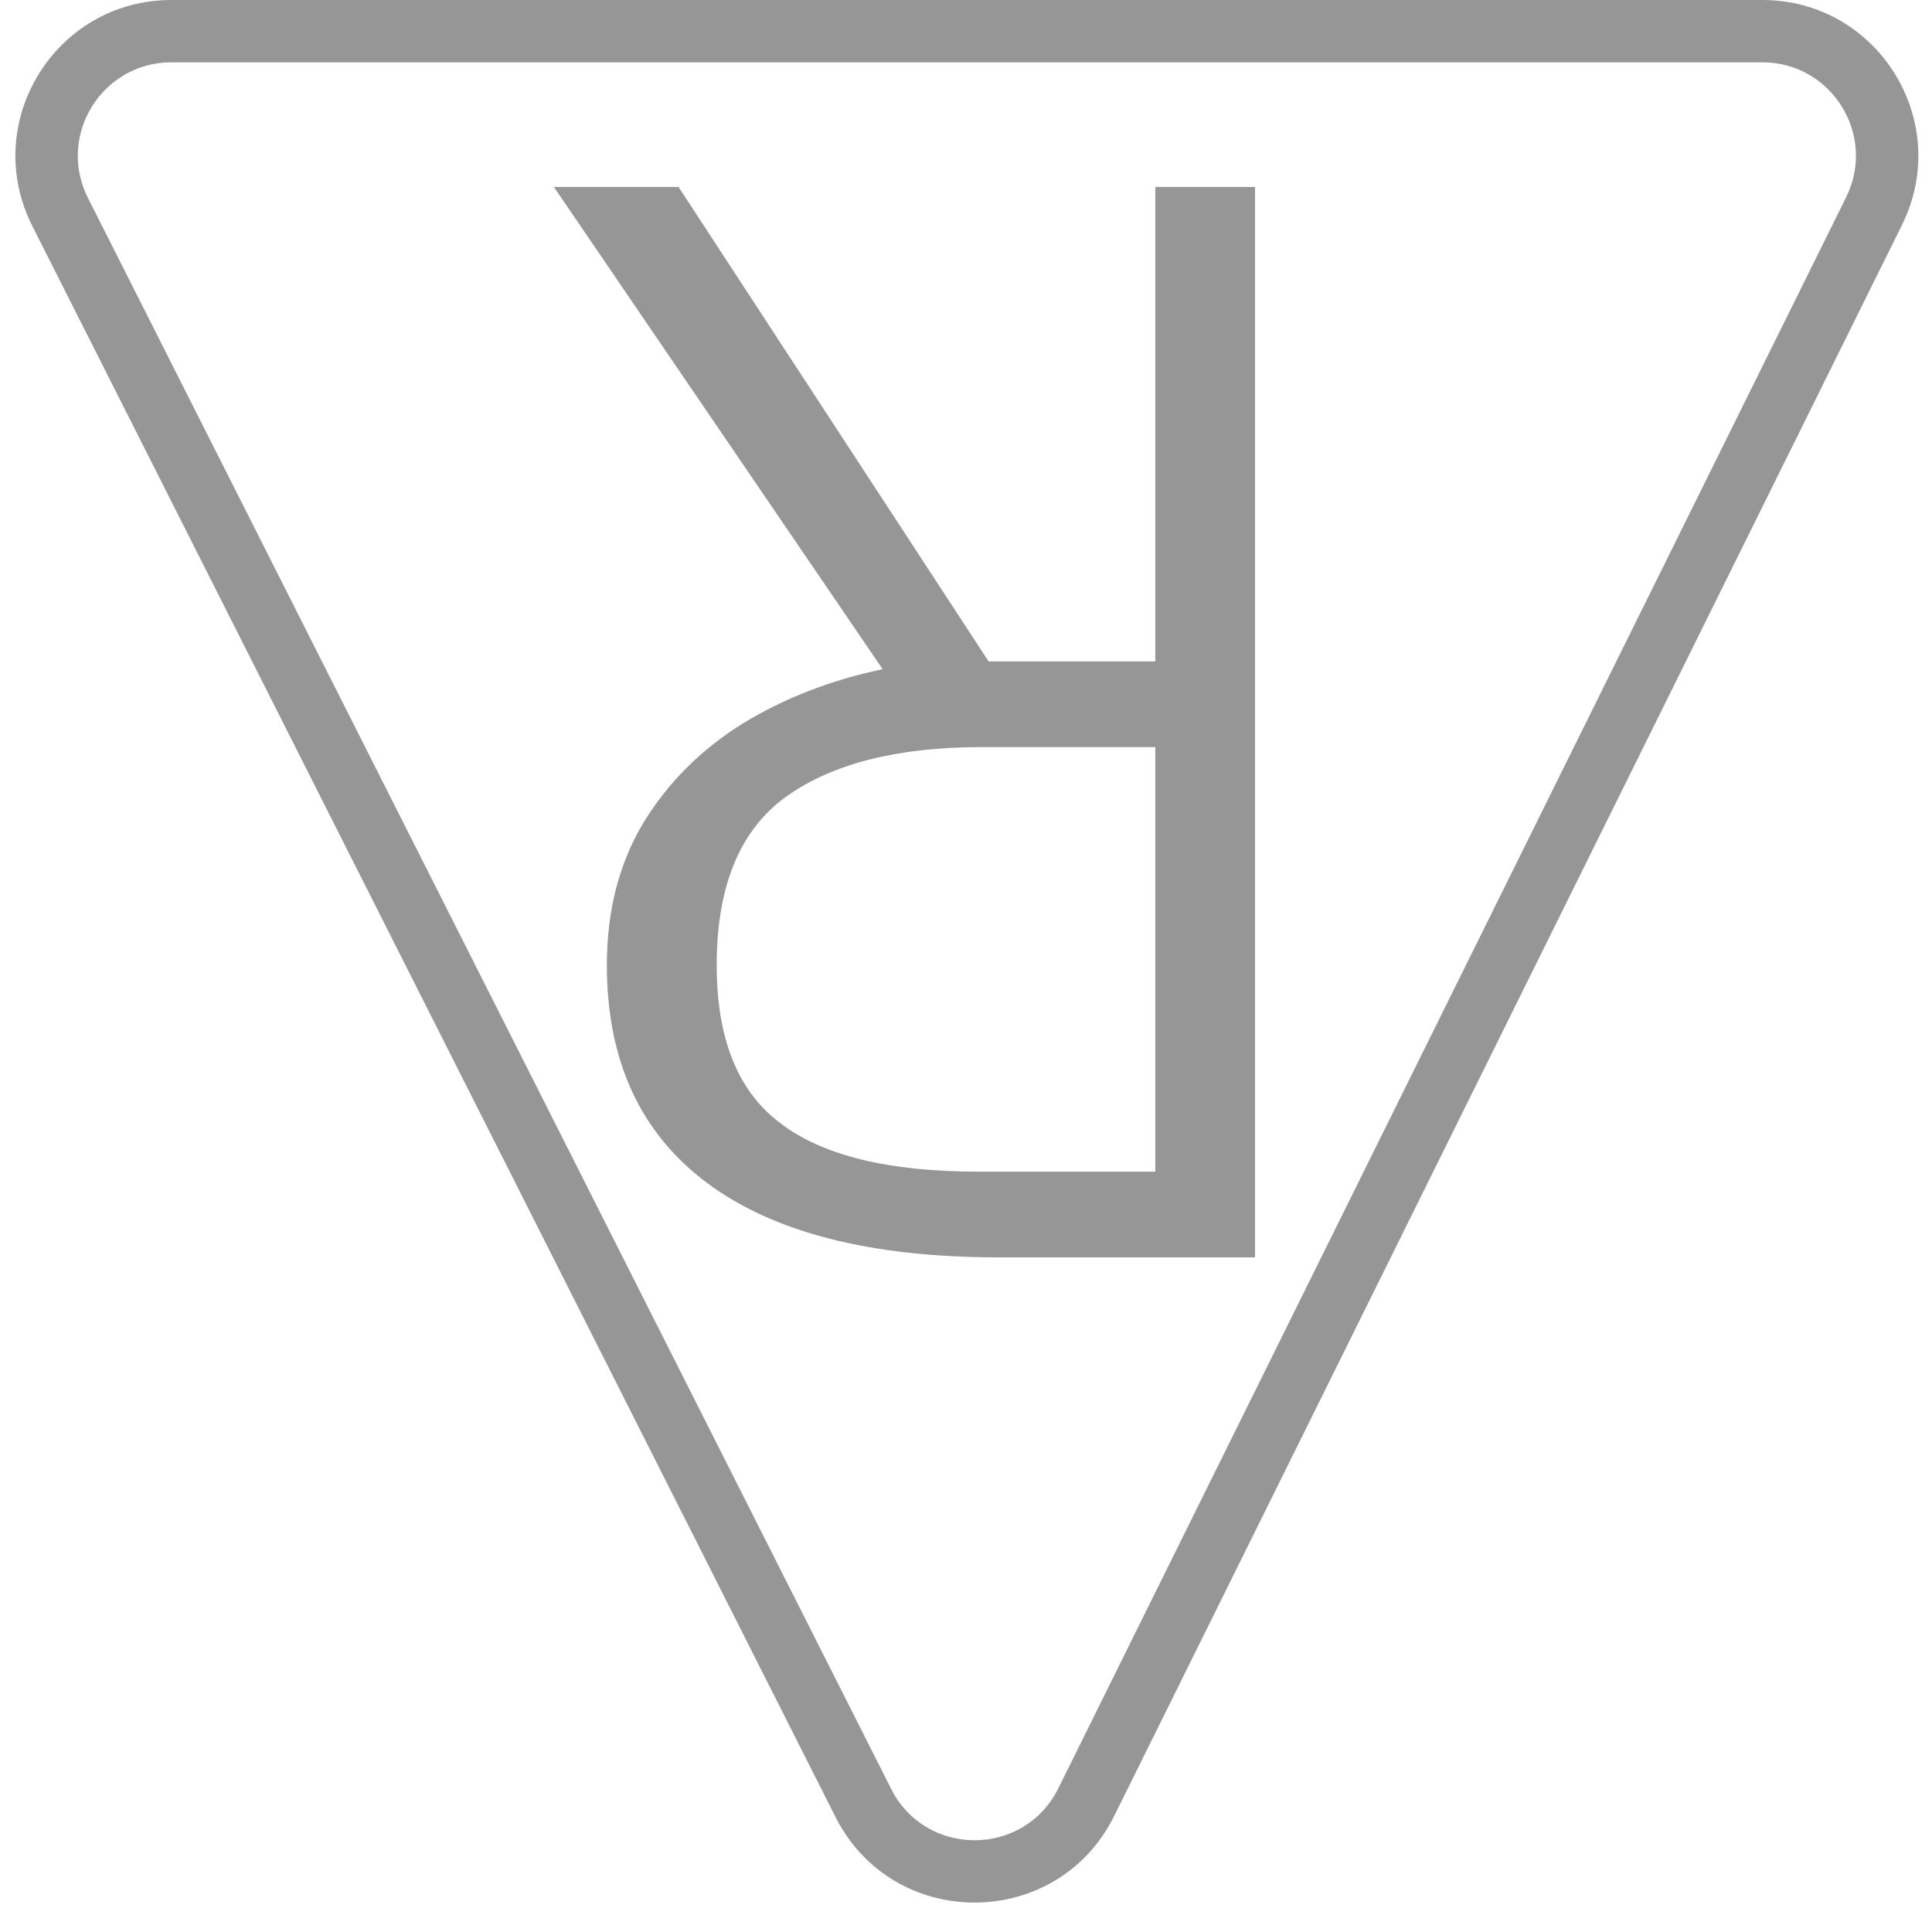 <svg width="62" height="62" viewBox="0 0 62 62" fill="none" xmlns="http://www.w3.org/2000/svg">
<path fill-rule="evenodd" clip-rule="evenodd" d="M28.598 57.408C29.712 59.615 32.867 59.602 33.964 57.387L59.244 6.331C60.232 4.337 58.781 2 56.556 2H5.5C3.265 2 1.815 4.357 2.822 6.352L28.598 57.408ZM35.757 58.274C33.928 61.967 28.669 61.987 26.812 58.309L1.037 7.253C-0.642 3.928 1.775 0 5.5 0H56.556C60.264 0 62.682 3.895 61.037 7.219L35.757 58.274ZM20.65 26.4C19.867 27.7 19.475 29.225 19.475 30.975C19.475 34.025 20.542 36.35 22.675 37.95C24.808 39.55 27.933 40.35 32.05 40.35H40.275V6H37.075V21.225H31.725L21.775 6H17.775L28.325 21.475C26.658 21.825 25.158 22.408 23.825 23.225C22.492 24.058 21.433 25.117 20.65 26.4ZM25.05 36.05C23.683 35.033 23 33.342 23 30.975C23 28.425 23.75 26.617 25.25 25.55C26.733 24.5 28.817 23.975 31.5 23.975H37.075V37.6H31.4C28.517 37.6 26.4 37.083 25.05 36.05Z" fill="#969696"/>
</svg>
